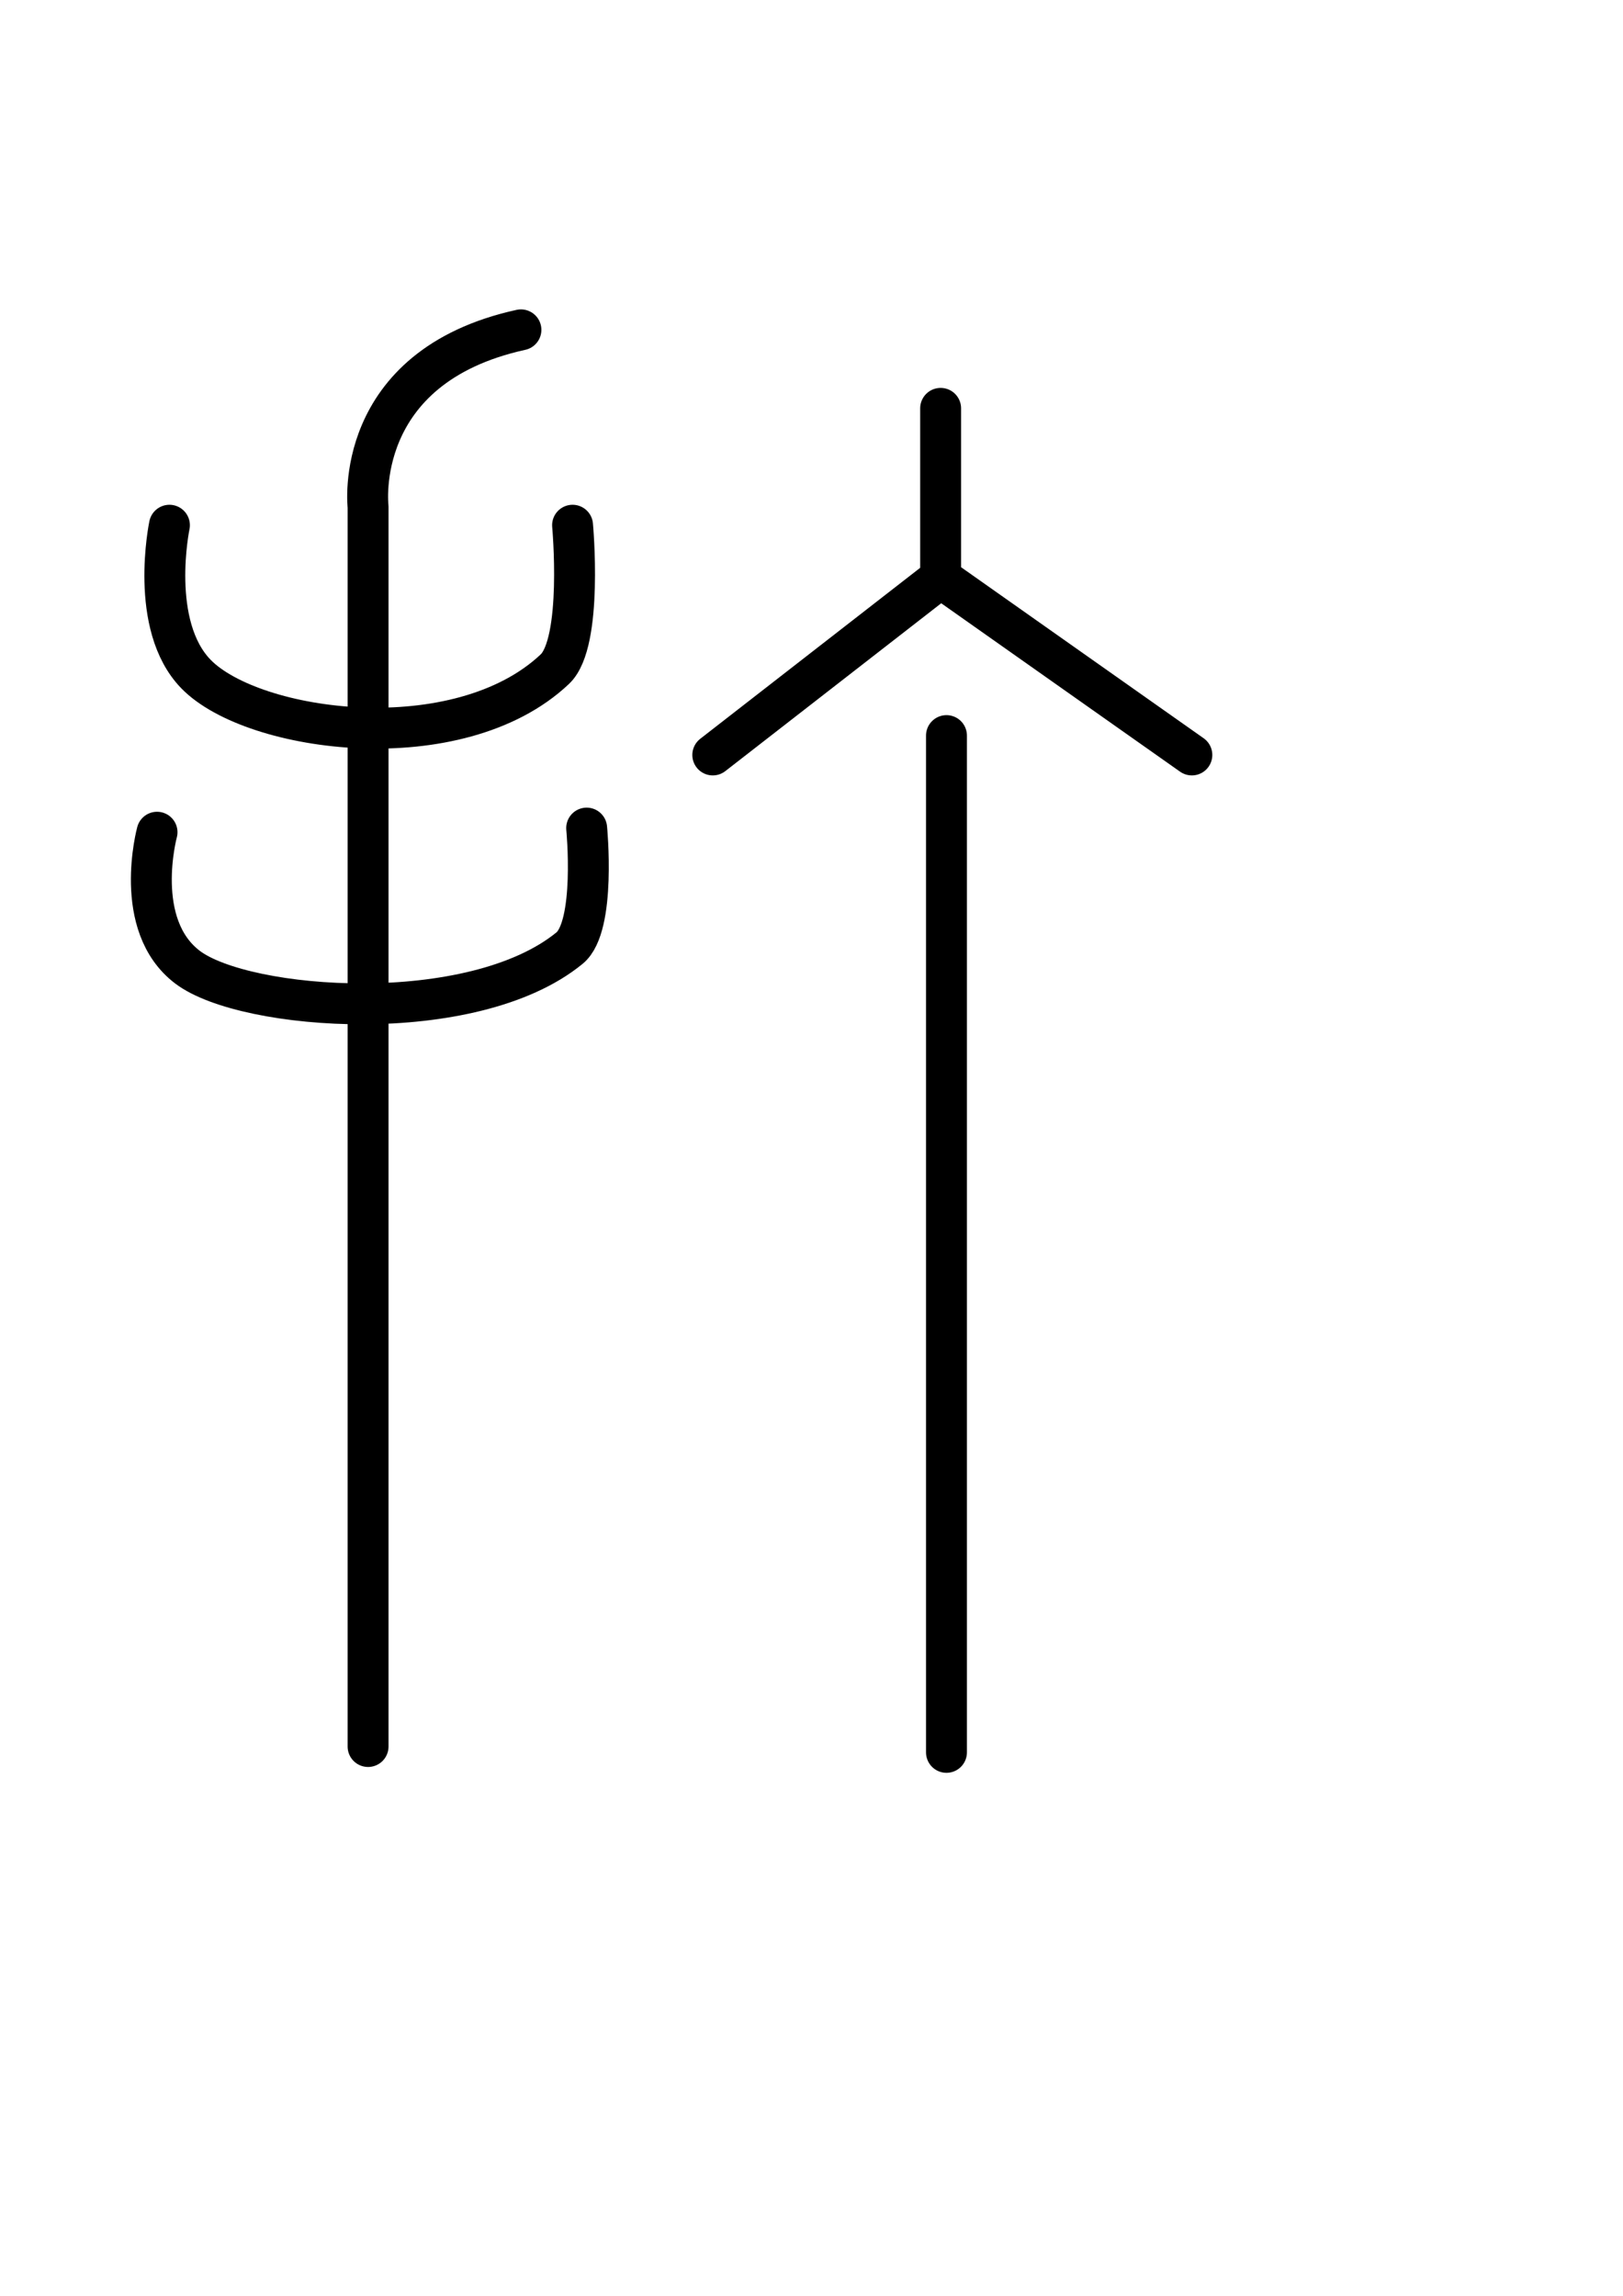 <?xml version="1.0" encoding="UTF-8" standalone="no"?>
<!-- Created with Inkscape (http://www.inkscape.org/) -->

<svg
   xmlns:dc="http://purl.org/dc/elements/1.1/"
   xmlns:cc="http://creativecommons.org/ns#"
   xmlns:rdf="http://www.w3.org/1999/02/22-rdf-syntax-ns#"
   xmlns:svg="http://www.w3.org/2000/svg"
   xmlns="http://www.w3.org/2000/svg"
   xmlns:sodipodi="http://sodipodi.sourceforge.net/DTD/sodipodi-0.dtd"
   xmlns:inkscape="http://www.inkscape.org/namespaces/inkscape"
   width="210mm"
   height="297mm"
   viewBox="0 0 210 297"
   version="1.1"
   id="svg842"
   inkscape:version="0.92.3 (2405546, 2018-03-11)"
   sodipodi:docname="code2.svg">
  <defs
     id="defs836" />
  <sodipodi:namedview
     id="base"
     pagecolor="#ffffff"
     bordercolor="#666666"
     borderopacity="1.0"
     inkscape:pageopacity="0.0"
     inkscape:pageshadow="2"
     inkscape:zoom="0.35"
     inkscape:cx="-300.95403"
     inkscape:cy="647.46959"
     inkscape:document-units="mm"
     inkscape:current-layer="layer1"
     showgrid="false"
     inkscape:window-width="1360"
     inkscape:window-height="742"
     inkscape:window-x="0"
     inkscape:window-y="0"
     inkscape:window-maximized="1" />
  <g
     inkscape:label="Layer 1"
     inkscape:groupmode="layer"
     id="layer1">
    <path
       style="fill:none;stroke:#000000;stroke-width:5.292;stroke-linecap:round;stroke-linejoin:bevel;stroke-miterlimit:4;stroke-dasharray:none;stroke-opacity:1"
       d="M 67.403,42.671 C 45.487,47.482 47.625,65.545 47.625,65.545 V 225.94 M 21.923,67.946 c 0,0 -2.718,12.969 3.455,19.276 7.427,7.587 33.94,11.131 46.415,-0.657 3.683,-3.481 2.291,-18.619 2.291,-18.619 M 20.319,107.661 c 0,0 -3.268,12.005 3.952,17.466 7.47,5.65 36.864,7.803 49.423,-2.475 3.456,-2.829 2.214,-15.526 2.214,-15.526 M 121.708,52.827 V 74.75 M 92.226,97.666 121.708,74.75 154.214,97.666 m -31.75,-2.505 V 226.696"
       id="path1387"
       inkscape:connector-curvature="0"
       sodipodi:nodetypes="ccccssccsscccccccc"
       inkscape:export-filename="/home/shootingstar/NetBeansProjects/EscapeRoomGame/core/assets/images/maps/north_map_password_box/code2.png"
       inkscape:export-xdpi="12.159578"
       inkscape:export-ydpi="12.159578" />
  </g>
</svg>
